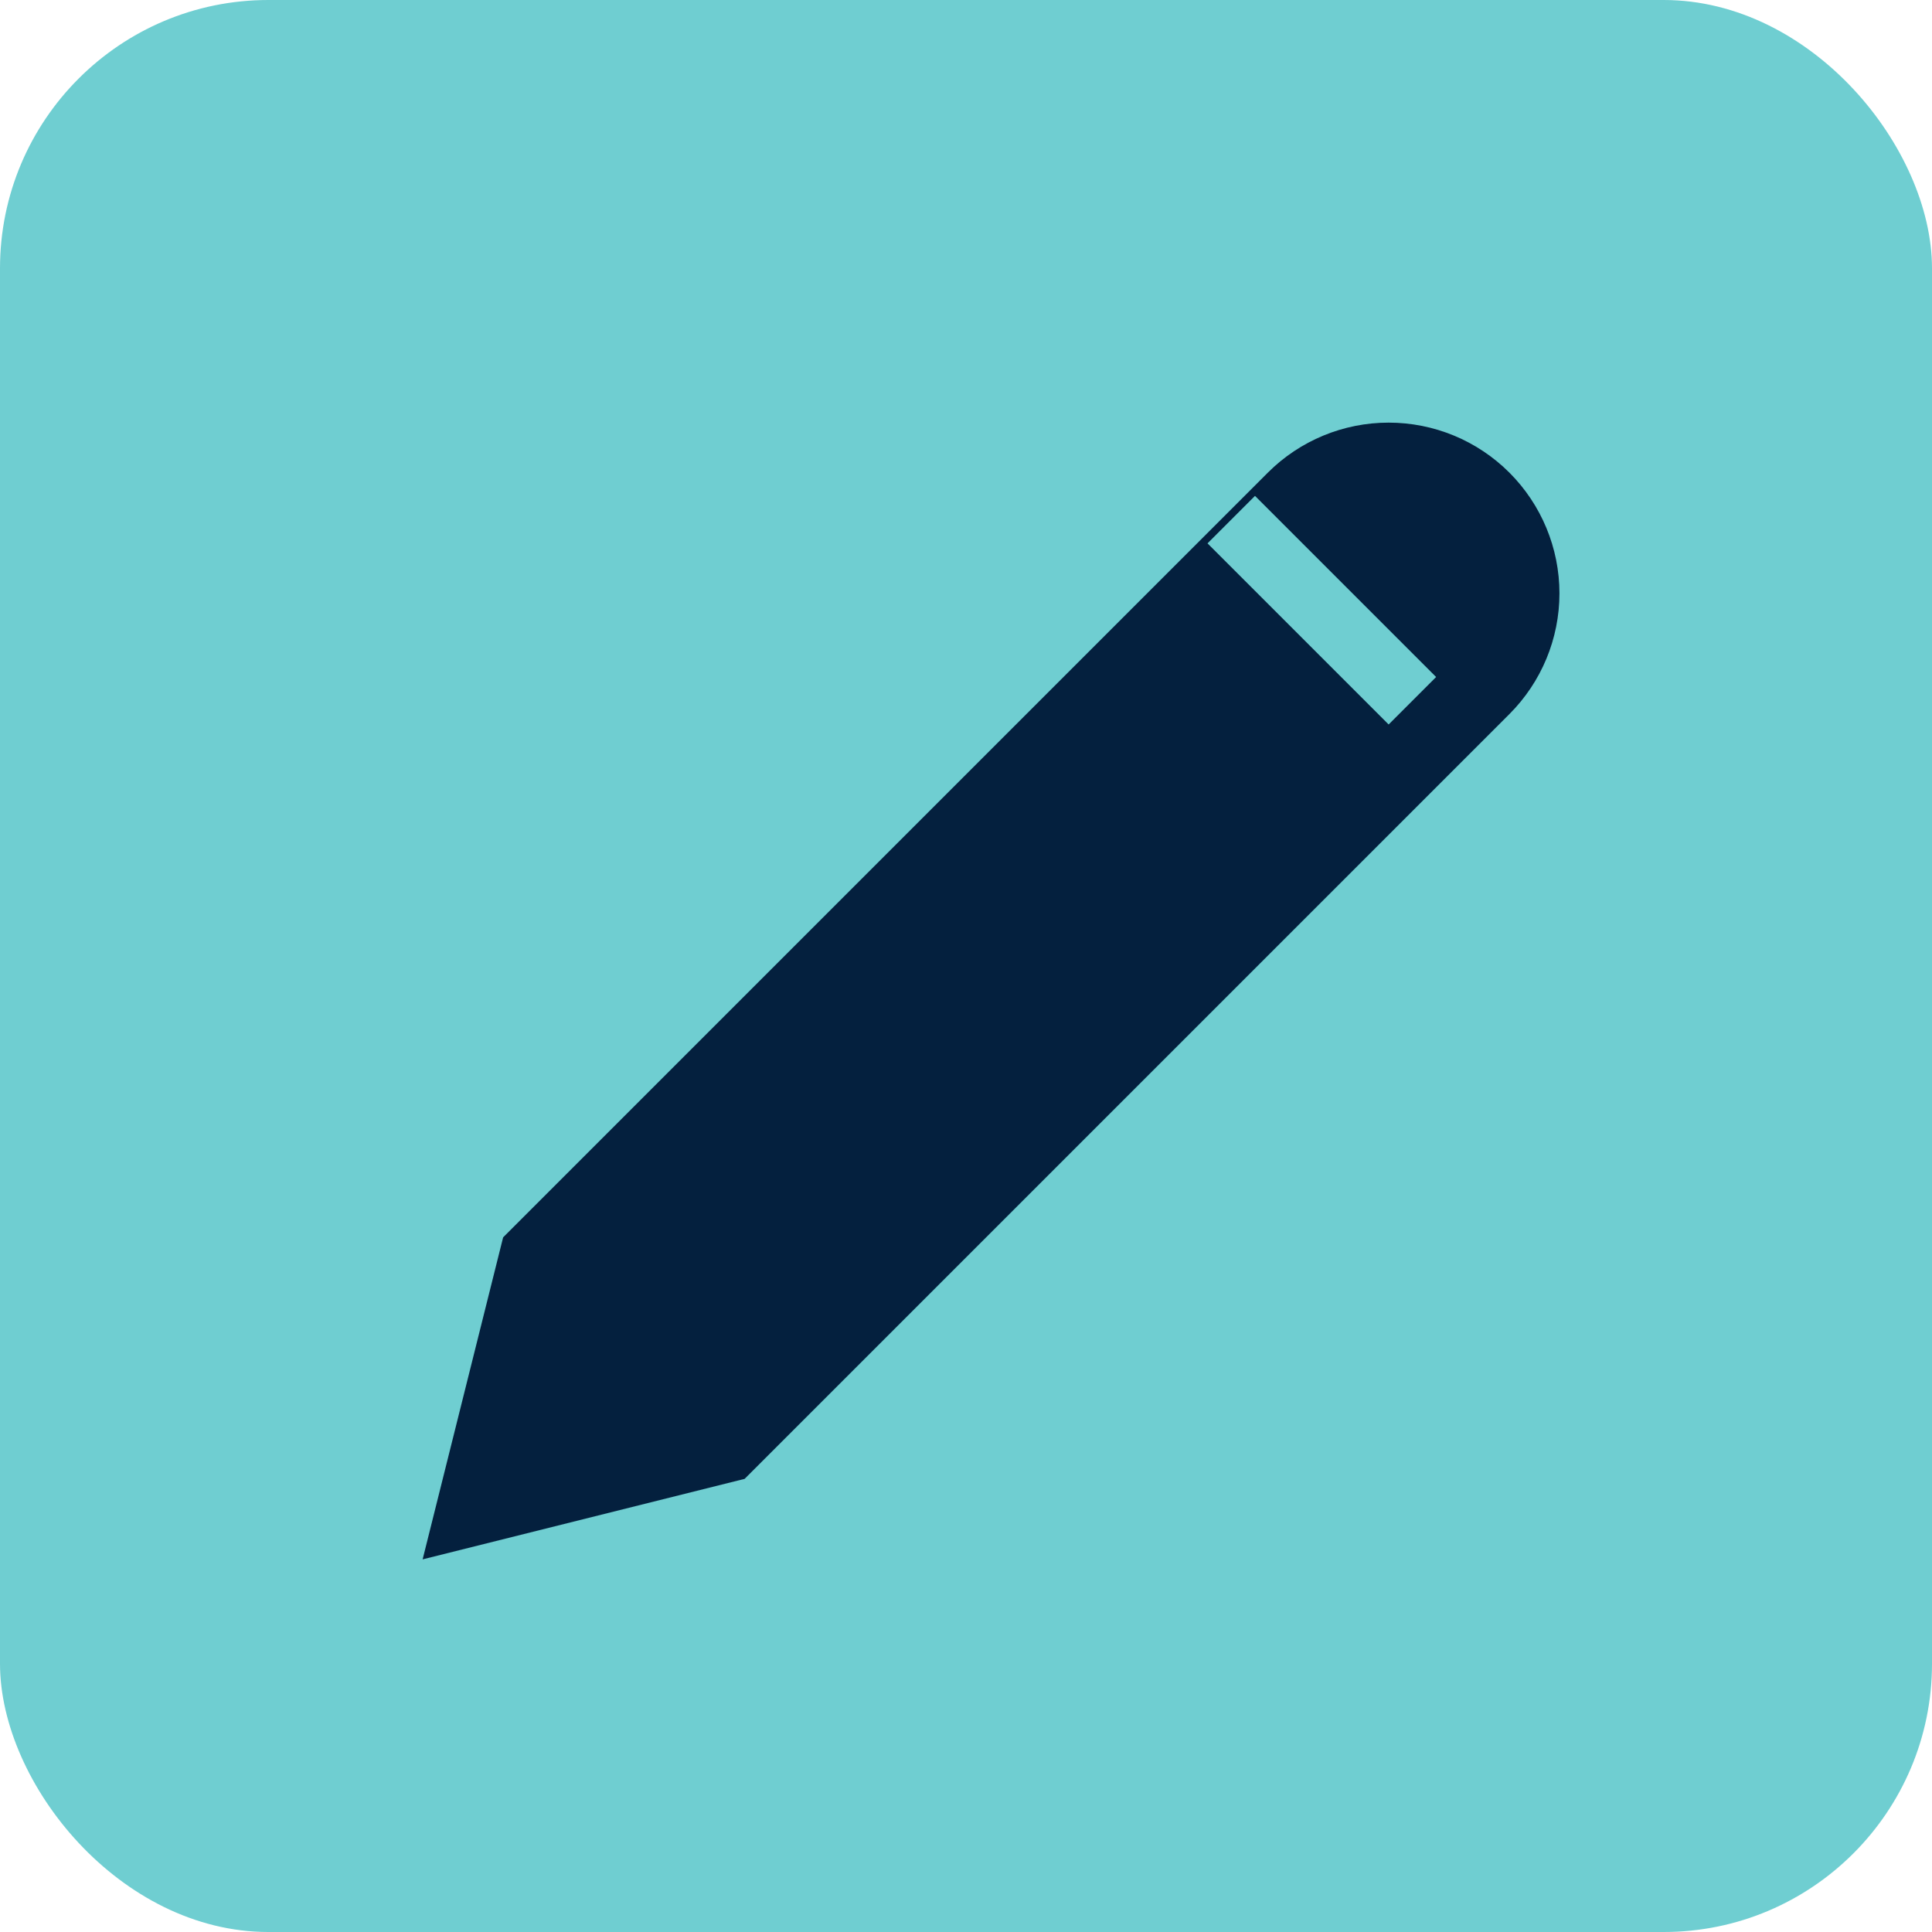 <svg width="24" height="24" viewBox="0 0 24 24" fill="none" xmlns="http://www.w3.org/2000/svg">
<rect width="24" height="24" rx="3.334" fill="#6FCED1"/>
<path d="M15.75 5.871C16.148 5.473 16.688 5.25 17.25 5.25C17.813 5.25 18.352 5.473 18.75 5.871C19.148 6.269 19.372 6.809 19.372 7.371C19.372 7.934 19.148 8.473 18.75 8.871L9.25 18.371L5.25 19.371L6.25 15.371L15.75 5.871Z" fill="#04203E"/>
<line x1="15.295" y1="6.455" x2="17.545" y2="8.705" stroke="#6FCED1" stroke-width="0.834"/>
</svg>
